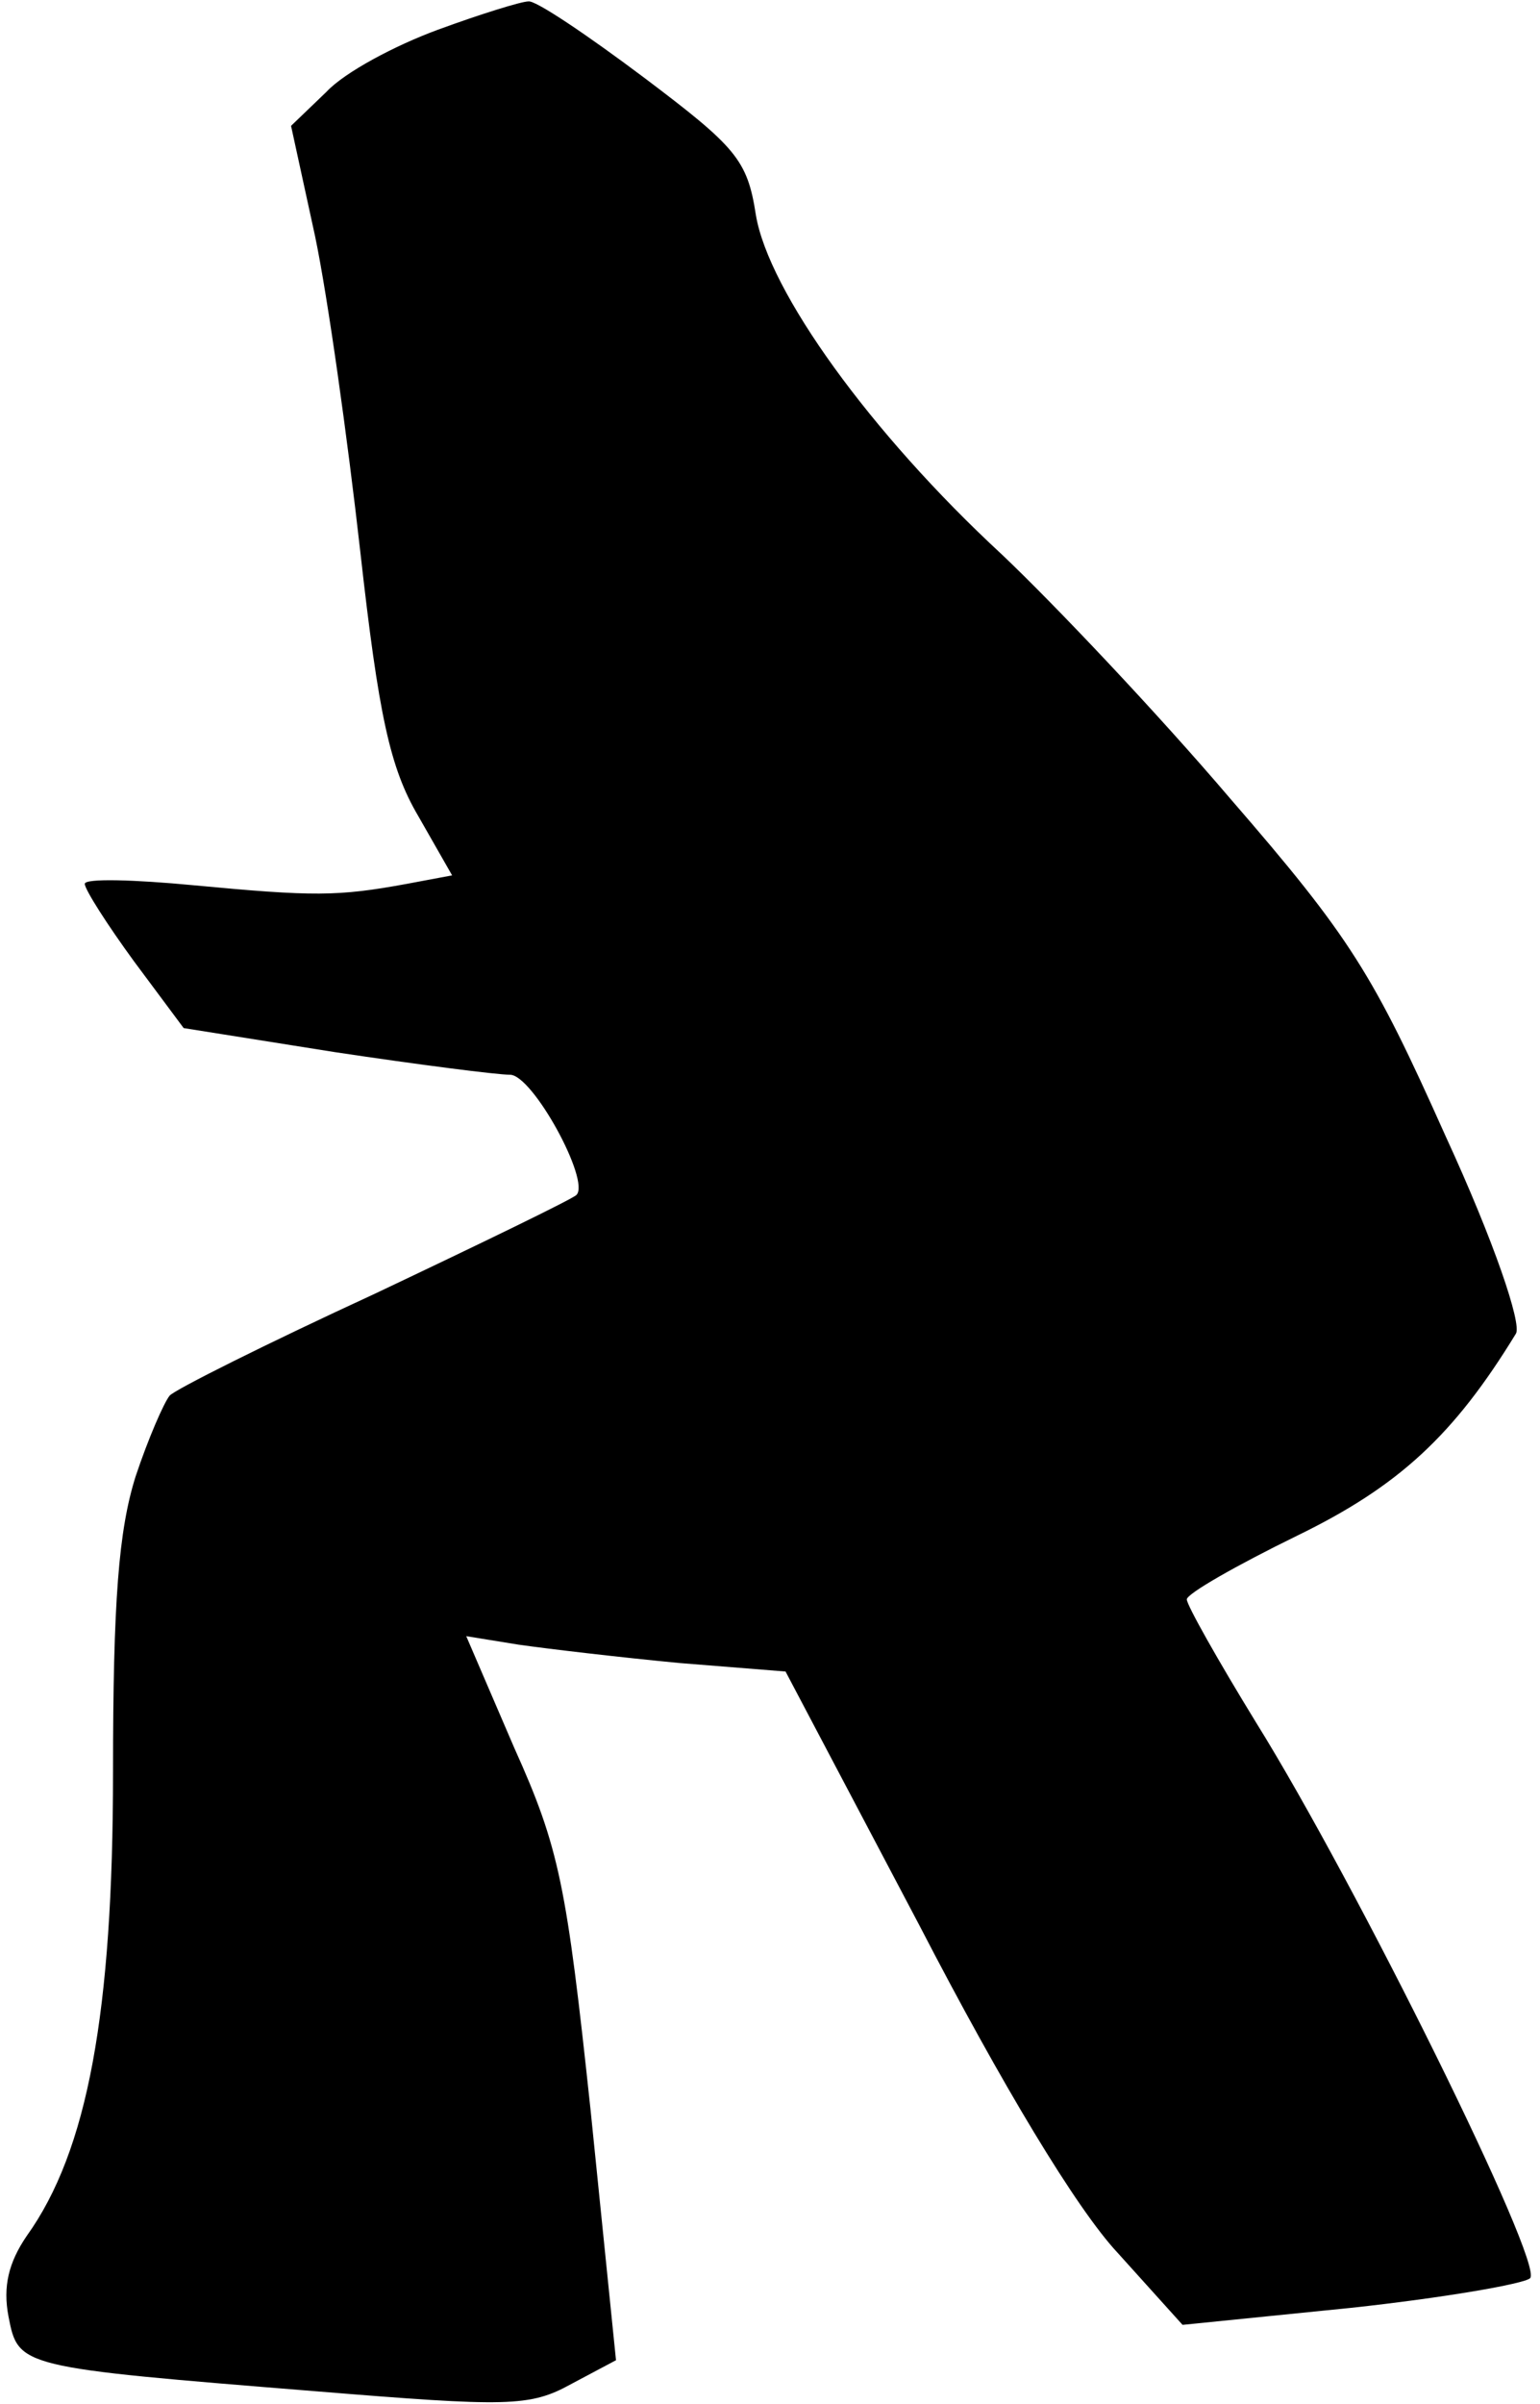 <?xml version="1.0" standalone="no"?>
<!DOCTYPE svg PUBLIC "-//W3C//DTD SVG 20010904//EN"
 "http://www.w3.org/TR/2001/REC-SVG-20010904/DTD/svg10.dtd">
<svg version="1.0" xmlns="http://www.w3.org/2000/svg"
 width="109pt" height="170pt" viewBox="0 0 109 170"
 preserveAspectRatio="xMidYMid meet">
<g transform="translate(0,170) scale(0.1,-0.1)"
fill="#000000" stroke="none">
<path fill="#000000" stroke="none" d="M310 1679 c-30 -11 -66 -30 -79 -44
l-25 -24 17 -78 c9 -43 23 -143 32 -223 13 -116 21 -153 41 -187 l24 -42 -32
-6 c-49 -9 -66 -9 -151 -1 -42 4 -77 5 -77 1 0 -4 16 -29 35 -55 l35 -47 107
-17 c60 -9 115 -16 124 -16 16 0 57 -75 47 -85 -3 -3 -67 -34 -143 -70 -76
-35 -142 -68 -145 -72 -4 -5 -15 -30 -24 -57 -12 -38 -16 -88 -16 -209 0 -170
-18 -268 -61 -328 -13 -19 -17 -36 -13 -57 7 -36 7 -36 218 -53 135 -11 151
-11 180 5 l32 17 -18 177 c-17 159 -22 185 -54 256 l-34 79 37 -6 c21 -3 72
-9 114 -13 l75 -6 95 -180 c58 -112 111 -200 140 -231 l46 -51 119 12 c65 7
123 17 127 21 10 10 -123 279 -194 393 -27 44 -49 83 -49 87 0 4 35 24 78 45
72 35 111 71 155 143 4 7 -15 64 -50 140 -51 114 -67 140 -152 238 -52 61
-125 138 -162 173 -93 86 -165 186 -174 240 -6 39 -14 48 -79 97 -40 30 -77
55 -82 54 -5 0 -34 -9 -64 -20z"/>
</g>
</svg>
